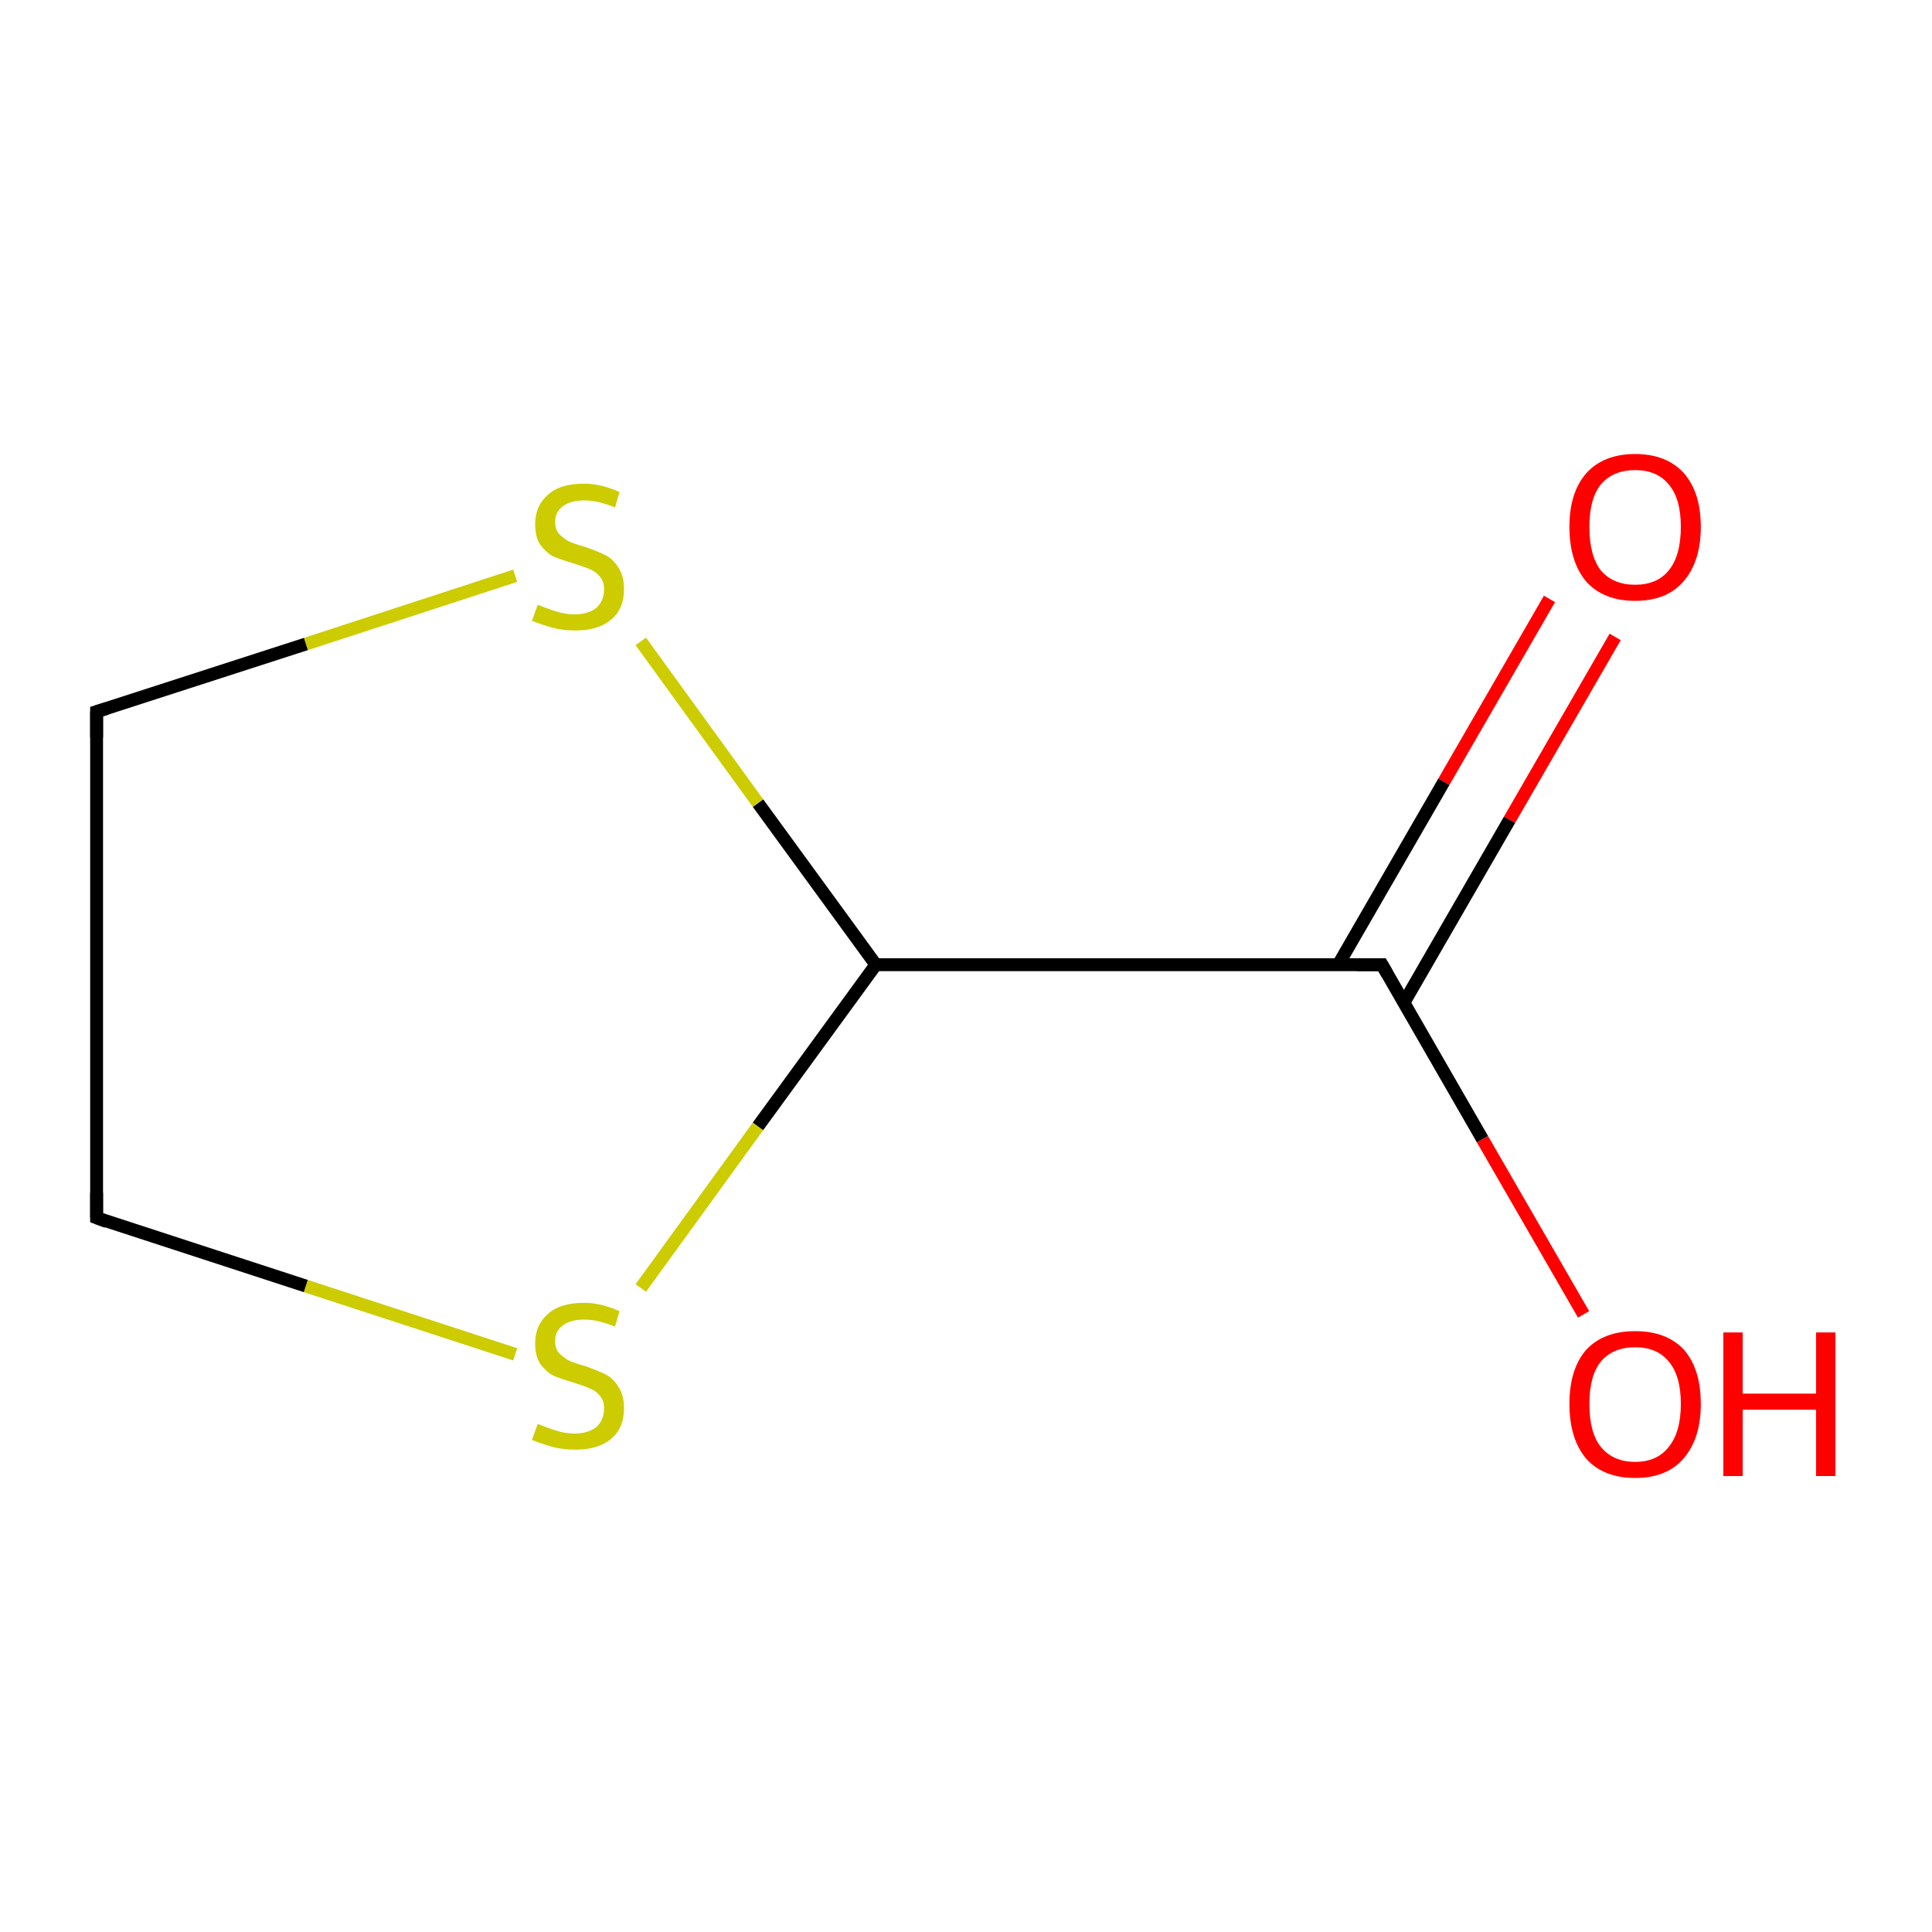 <?xml version='1.0' encoding='iso-8859-1'?>
<svg version='1.1' baseProfile='full'
              xmlns='http://www.w3.org/2000/svg'
                      xmlns:rdkit='http://www.rdkit.org/xml'
                      xmlns:xlink='http://www.w3.org/1999/xlink'
                  xml:space='preserve'
width='300px' height='300px' viewBox='0 0 300 300'>
<!-- END OF HEADER -->
<rect style='opacity:1.0;fill:#FFFFFF;stroke:none' width='300.0' height='300.0' x='0.0' y='0.0'> </rect>
<path class='bond-0 atom-0 atom-1' d='M 250.8,98.9 L 234.4,127.3' style='fill:none;fill-rule:evenodd;stroke:#FF0000;stroke-width:2.0px;stroke-linecap:butt;stroke-linejoin:miter;stroke-opacity:1' />
<path class='bond-0 atom-0 atom-1' d='M 234.4,127.3 L 218.0,155.7' style='fill:none;fill-rule:evenodd;stroke:#000000;stroke-width:2.0px;stroke-linecap:butt;stroke-linejoin:miter;stroke-opacity:1' />
<path class='bond-0 atom-0 atom-1' d='M 240.6,93.0 L 224.2,121.4' style='fill:none;fill-rule:evenodd;stroke:#FF0000;stroke-width:2.0px;stroke-linecap:butt;stroke-linejoin:miter;stroke-opacity:1' />
<path class='bond-0 atom-0 atom-1' d='M 224.2,121.4 L 207.8,149.8' style='fill:none;fill-rule:evenodd;stroke:#000000;stroke-width:2.0px;stroke-linecap:butt;stroke-linejoin:miter;stroke-opacity:1' />
<path class='bond-1 atom-1 atom-2' d='M 214.6,149.8 L 230.2,176.9' style='fill:none;fill-rule:evenodd;stroke:#000000;stroke-width:2.0px;stroke-linecap:butt;stroke-linejoin:miter;stroke-opacity:1' />
<path class='bond-1 atom-1 atom-2' d='M 230.2,176.9 L 245.9,204.1' style='fill:none;fill-rule:evenodd;stroke:#FF0000;stroke-width:2.0px;stroke-linecap:butt;stroke-linejoin:miter;stroke-opacity:1' />
<path class='bond-2 atom-1 atom-3' d='M 214.6,149.8 L 136.0,149.8' style='fill:none;fill-rule:evenodd;stroke:#000000;stroke-width:2.0px;stroke-linecap:butt;stroke-linejoin:miter;stroke-opacity:1' />
<path class='bond-3 atom-3 atom-4' d='M 136.0,149.8 L 117.7,124.7' style='fill:none;fill-rule:evenodd;stroke:#000000;stroke-width:2.0px;stroke-linecap:butt;stroke-linejoin:miter;stroke-opacity:1' />
<path class='bond-3 atom-3 atom-4' d='M 117.7,124.7 L 99.5,99.6' style='fill:none;fill-rule:evenodd;stroke:#CCCC00;stroke-width:2.0px;stroke-linecap:butt;stroke-linejoin:miter;stroke-opacity:1' />
<path class='bond-4 atom-4 atom-5' d='M 80.0,89.4 L 47.5,100.0' style='fill:none;fill-rule:evenodd;stroke:#CCCC00;stroke-width:2.0px;stroke-linecap:butt;stroke-linejoin:miter;stroke-opacity:1' />
<path class='bond-4 atom-4 atom-5' d='M 47.5,100.0 L 15.0,110.5' style='fill:none;fill-rule:evenodd;stroke:#000000;stroke-width:2.0px;stroke-linecap:butt;stroke-linejoin:miter;stroke-opacity:1' />
<path class='bond-5 atom-5 atom-6' d='M 15.0,110.5 L 15.0,189.1' style='fill:none;fill-rule:evenodd;stroke:#000000;stroke-width:2.0px;stroke-linecap:butt;stroke-linejoin:miter;stroke-opacity:1' />
<path class='bond-6 atom-6 atom-7' d='M 15.0,189.1 L 47.5,199.7' style='fill:none;fill-rule:evenodd;stroke:#000000;stroke-width:2.0px;stroke-linecap:butt;stroke-linejoin:miter;stroke-opacity:1' />
<path class='bond-6 atom-6 atom-7' d='M 47.5,199.7 L 80.0,210.3' style='fill:none;fill-rule:evenodd;stroke:#CCCC00;stroke-width:2.0px;stroke-linecap:butt;stroke-linejoin:miter;stroke-opacity:1' />
<path class='bond-7 atom-7 atom-3' d='M 99.5,200.0 L 117.7,174.9' style='fill:none;fill-rule:evenodd;stroke:#CCCC00;stroke-width:2.0px;stroke-linecap:butt;stroke-linejoin:miter;stroke-opacity:1' />
<path class='bond-7 atom-7 atom-3' d='M 117.7,174.9 L 136.0,149.8' style='fill:none;fill-rule:evenodd;stroke:#000000;stroke-width:2.0px;stroke-linecap:butt;stroke-linejoin:miter;stroke-opacity:1' />
<path d='M 215.4,151.2 L 214.6,149.8 L 210.7,149.8' style='fill:none;stroke:#000000;stroke-width:2.0px;stroke-linecap:butt;stroke-linejoin:miter;stroke-miterlimit:10;stroke-opacity:1;' />
<path d='M 16.6,110.0 L 15.0,110.5 L 15.0,114.5' style='fill:none;stroke:#000000;stroke-width:2.0px;stroke-linecap:butt;stroke-linejoin:miter;stroke-miterlimit:10;stroke-opacity:1;' />
<path d='M 15.0,185.2 L 15.0,189.1 L 16.6,189.7' style='fill:none;stroke:#000000;stroke-width:2.0px;stroke-linecap:butt;stroke-linejoin:miter;stroke-miterlimit:10;stroke-opacity:1;' />
<path class='atom-0' d='M 243.7 81.8
Q 243.7 76.5, 246.3 73.5
Q 249.0 70.5, 253.9 70.5
Q 258.8 70.5, 261.5 73.5
Q 264.1 76.5, 264.1 81.8
Q 264.1 87.2, 261.4 90.3
Q 258.8 93.3, 253.9 93.3
Q 249.0 93.3, 246.3 90.3
Q 243.7 87.2, 243.7 81.8
M 253.9 90.8
Q 257.3 90.8, 259.1 88.6
Q 261.0 86.3, 261.0 81.8
Q 261.0 77.4, 259.1 75.2
Q 257.3 73.0, 253.9 73.0
Q 250.5 73.0, 248.6 75.2
Q 246.8 77.4, 246.8 81.8
Q 246.8 86.3, 248.6 88.6
Q 250.5 90.8, 253.9 90.8
' fill='#FF0000'/>
<path class='atom-2' d='M 243.7 218.0
Q 243.7 212.6, 246.3 209.6
Q 249.0 206.7, 253.9 206.7
Q 258.8 206.7, 261.5 209.6
Q 264.1 212.6, 264.1 218.0
Q 264.1 223.4, 261.4 226.5
Q 258.8 229.5, 253.9 229.5
Q 249.0 229.5, 246.3 226.5
Q 243.7 223.4, 243.7 218.0
M 253.9 227.0
Q 257.3 227.0, 259.1 224.7
Q 261.0 222.4, 261.0 218.0
Q 261.0 213.6, 259.1 211.4
Q 257.3 209.2, 253.9 209.2
Q 250.5 209.2, 248.6 211.4
Q 246.8 213.6, 246.8 218.0
Q 246.8 222.5, 248.6 224.7
Q 250.5 227.0, 253.9 227.0
' fill='#FF0000'/>
<path class='atom-2' d='M 267.6 206.9
L 270.6 206.9
L 270.6 216.4
L 282.0 216.4
L 282.0 206.9
L 285.0 206.9
L 285.0 229.2
L 282.0 229.2
L 282.0 218.9
L 270.6 218.9
L 270.6 229.2
L 267.6 229.2
L 267.6 206.9
' fill='#FF0000'/>
<path class='atom-4' d='M 83.5 93.9
Q 83.7 94.0, 84.8 94.4
Q 85.8 94.8, 86.9 95.1
Q 88.1 95.4, 89.2 95.4
Q 91.3 95.4, 92.6 94.4
Q 93.8 93.3, 93.8 91.5
Q 93.8 90.3, 93.2 89.6
Q 92.6 88.8, 91.6 88.4
Q 90.7 88.0, 89.1 87.5
Q 87.1 86.9, 85.9 86.4
Q 84.8 85.8, 83.9 84.6
Q 83.1 83.4, 83.1 81.4
Q 83.1 78.6, 85.0 76.9
Q 86.9 75.1, 90.7 75.1
Q 93.3 75.1, 96.2 76.4
L 95.5 78.8
Q 92.8 77.7, 90.8 77.7
Q 88.6 77.7, 87.4 78.6
Q 86.2 79.5, 86.2 81.0
Q 86.2 82.2, 86.8 82.9
Q 87.5 83.6, 88.4 84.1
Q 89.3 84.5, 90.8 84.9
Q 92.8 85.6, 94.0 86.2
Q 95.2 86.8, 96.0 88.1
Q 96.9 89.4, 96.9 91.5
Q 96.9 94.6, 94.8 96.3
Q 92.8 97.9, 89.4 97.9
Q 87.4 97.9, 85.9 97.5
Q 84.4 97.1, 82.6 96.4
L 83.5 93.9
' fill='#CCCC00'/>
<path class='atom-7' d='M 83.5 221.1
Q 83.7 221.2, 84.8 221.6
Q 85.8 222.0, 86.9 222.3
Q 88.1 222.6, 89.2 222.6
Q 91.3 222.6, 92.6 221.6
Q 93.8 220.5, 93.8 218.7
Q 93.8 217.5, 93.2 216.8
Q 92.6 216.0, 91.6 215.6
Q 90.7 215.2, 89.1 214.7
Q 87.1 214.1, 85.9 213.6
Q 84.8 213.0, 83.9 211.8
Q 83.1 210.6, 83.1 208.6
Q 83.1 205.8, 85.0 204.1
Q 86.9 202.3, 90.7 202.3
Q 93.3 202.3, 96.2 203.6
L 95.5 206.0
Q 92.8 204.9, 90.8 204.9
Q 88.6 204.9, 87.4 205.8
Q 86.2 206.7, 86.2 208.2
Q 86.2 209.4, 86.8 210.1
Q 87.5 210.8, 88.4 211.3
Q 89.3 211.7, 90.8 212.1
Q 92.8 212.8, 94.0 213.4
Q 95.2 214.0, 96.0 215.3
Q 96.9 216.6, 96.9 218.7
Q 96.9 221.8, 94.8 223.5
Q 92.8 225.1, 89.4 225.1
Q 87.4 225.1, 85.9 224.7
Q 84.4 224.3, 82.6 223.6
L 83.5 221.1
' fill='#CCCC00'/>
</svg>
